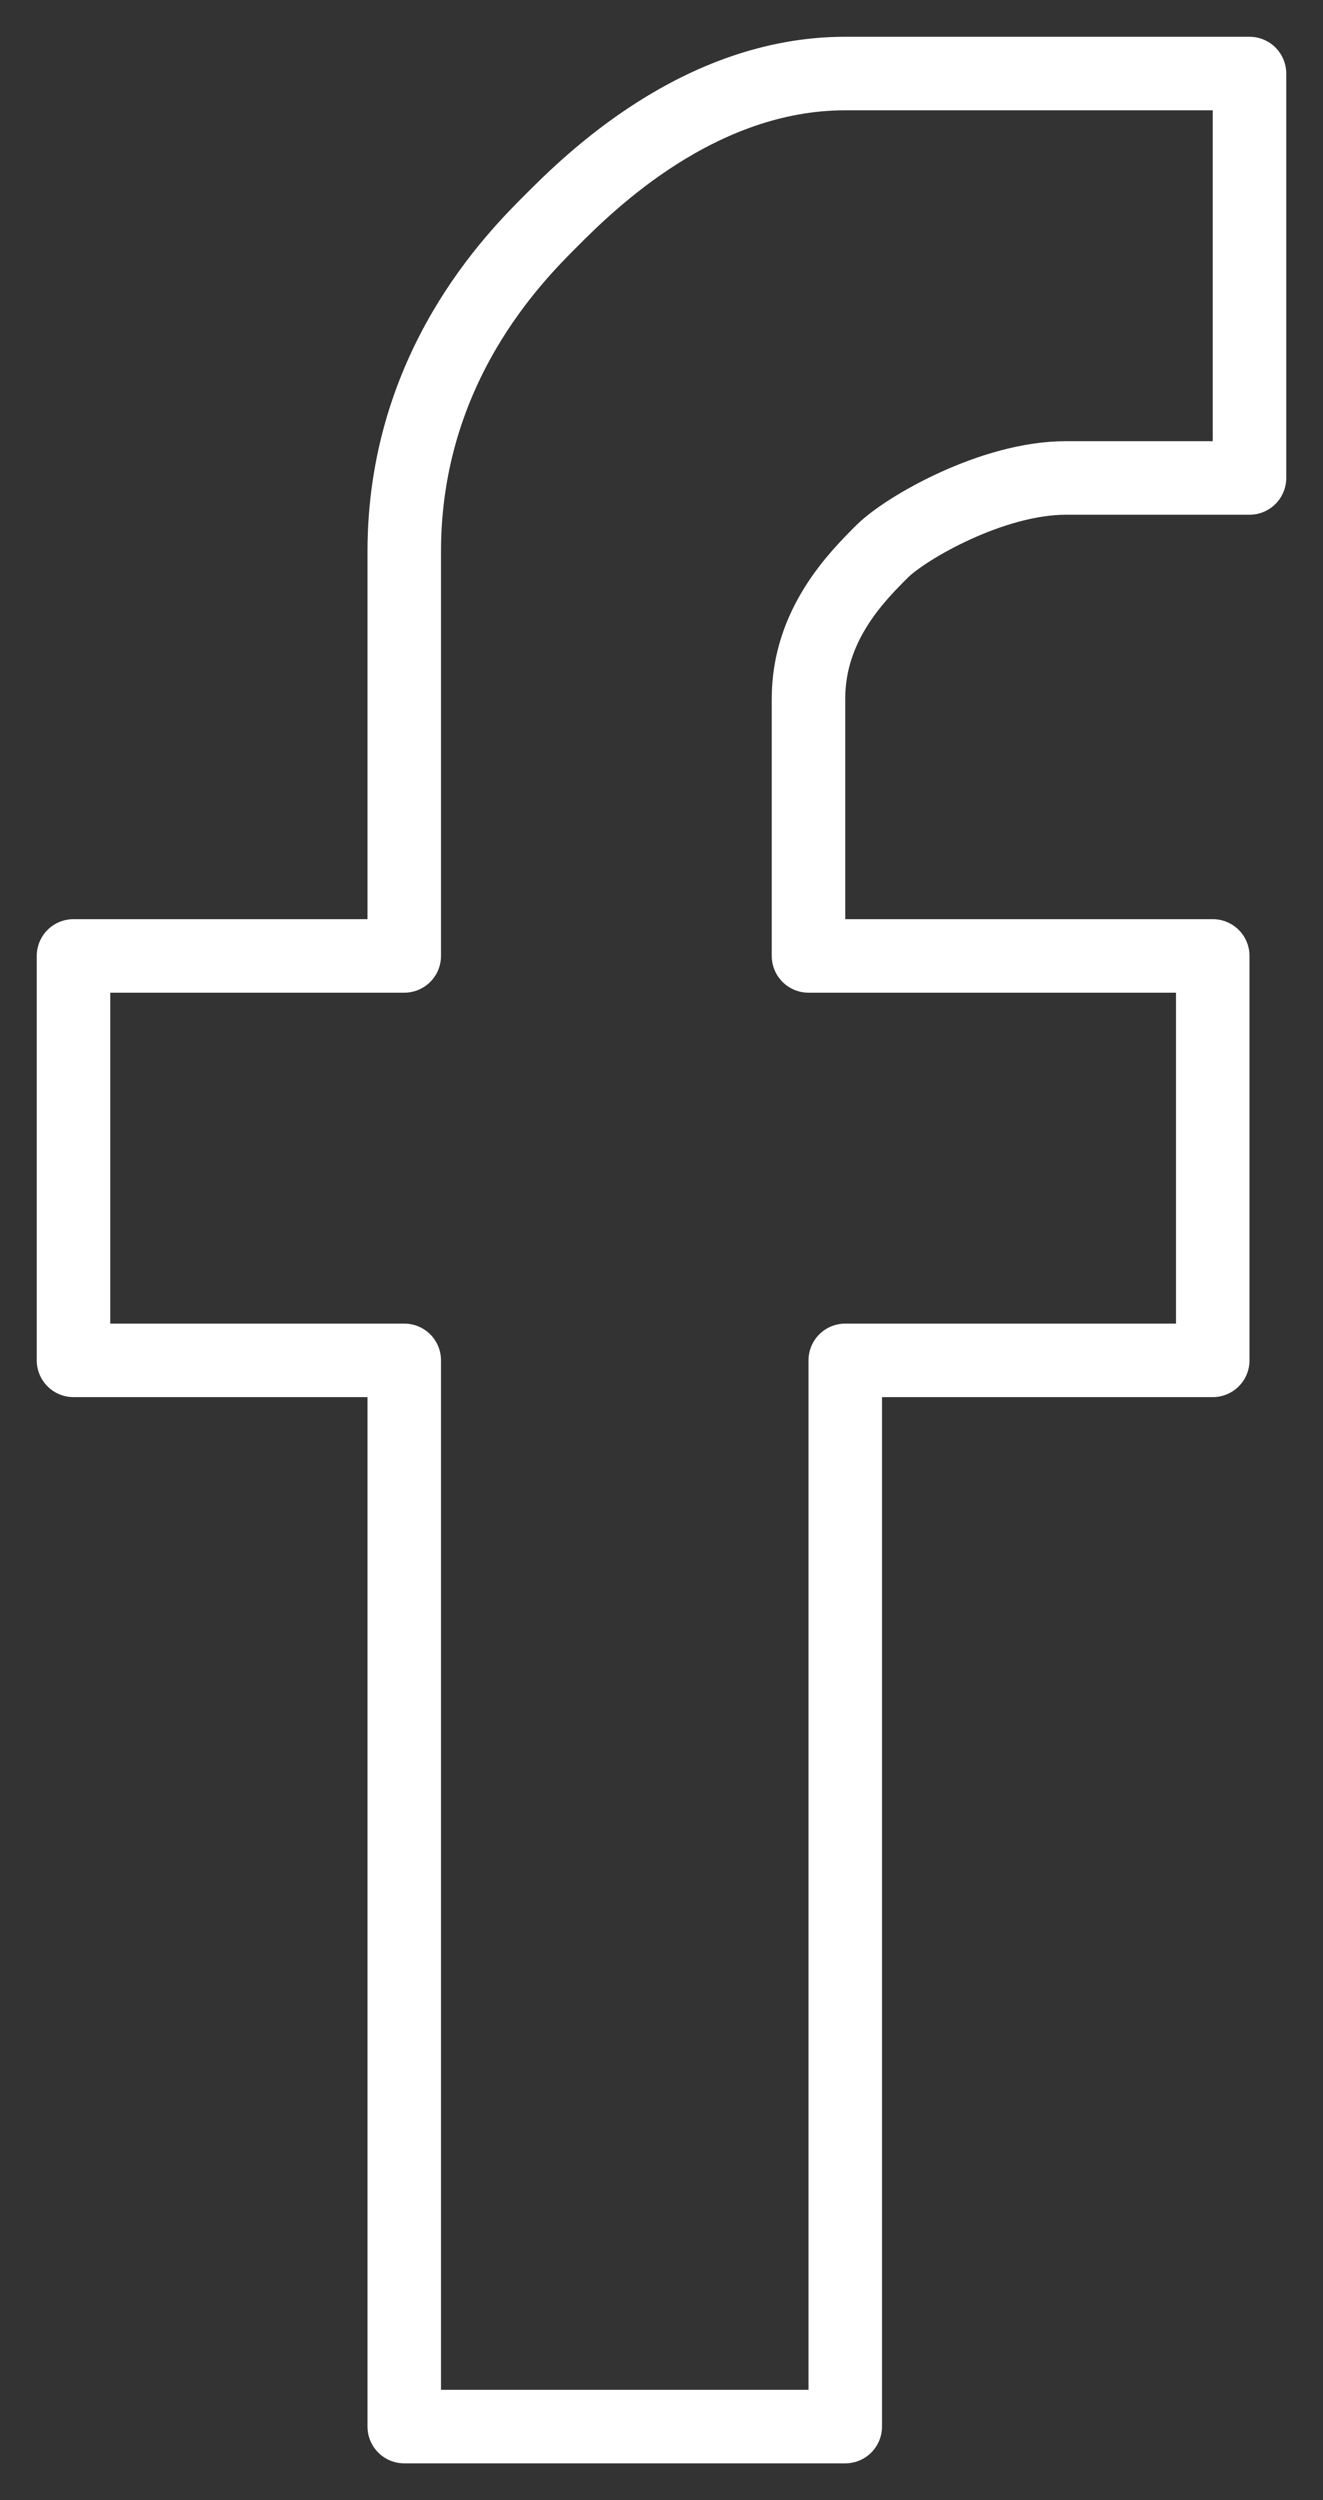 <svg width="18" height="34" xmlns="http://www.w3.org/2000/svg">
    <rect width="100%" height="100%" fill="#333333" stroke="none"/>
    <path d="M17 6.5h-2.5c-1 0-2.182.682-2.5 1-.345.345-1 1-1 2V13h5.5v5.5h-5V33h-6V18.5H1V13h4.5V7.5c0-2.5 1.5-4 2-4.5s2-2 4-2H17v5.5z" stroke="#FFF" fill="none" stroke-linecap="round" stroke-linejoin="round"/>
</svg>